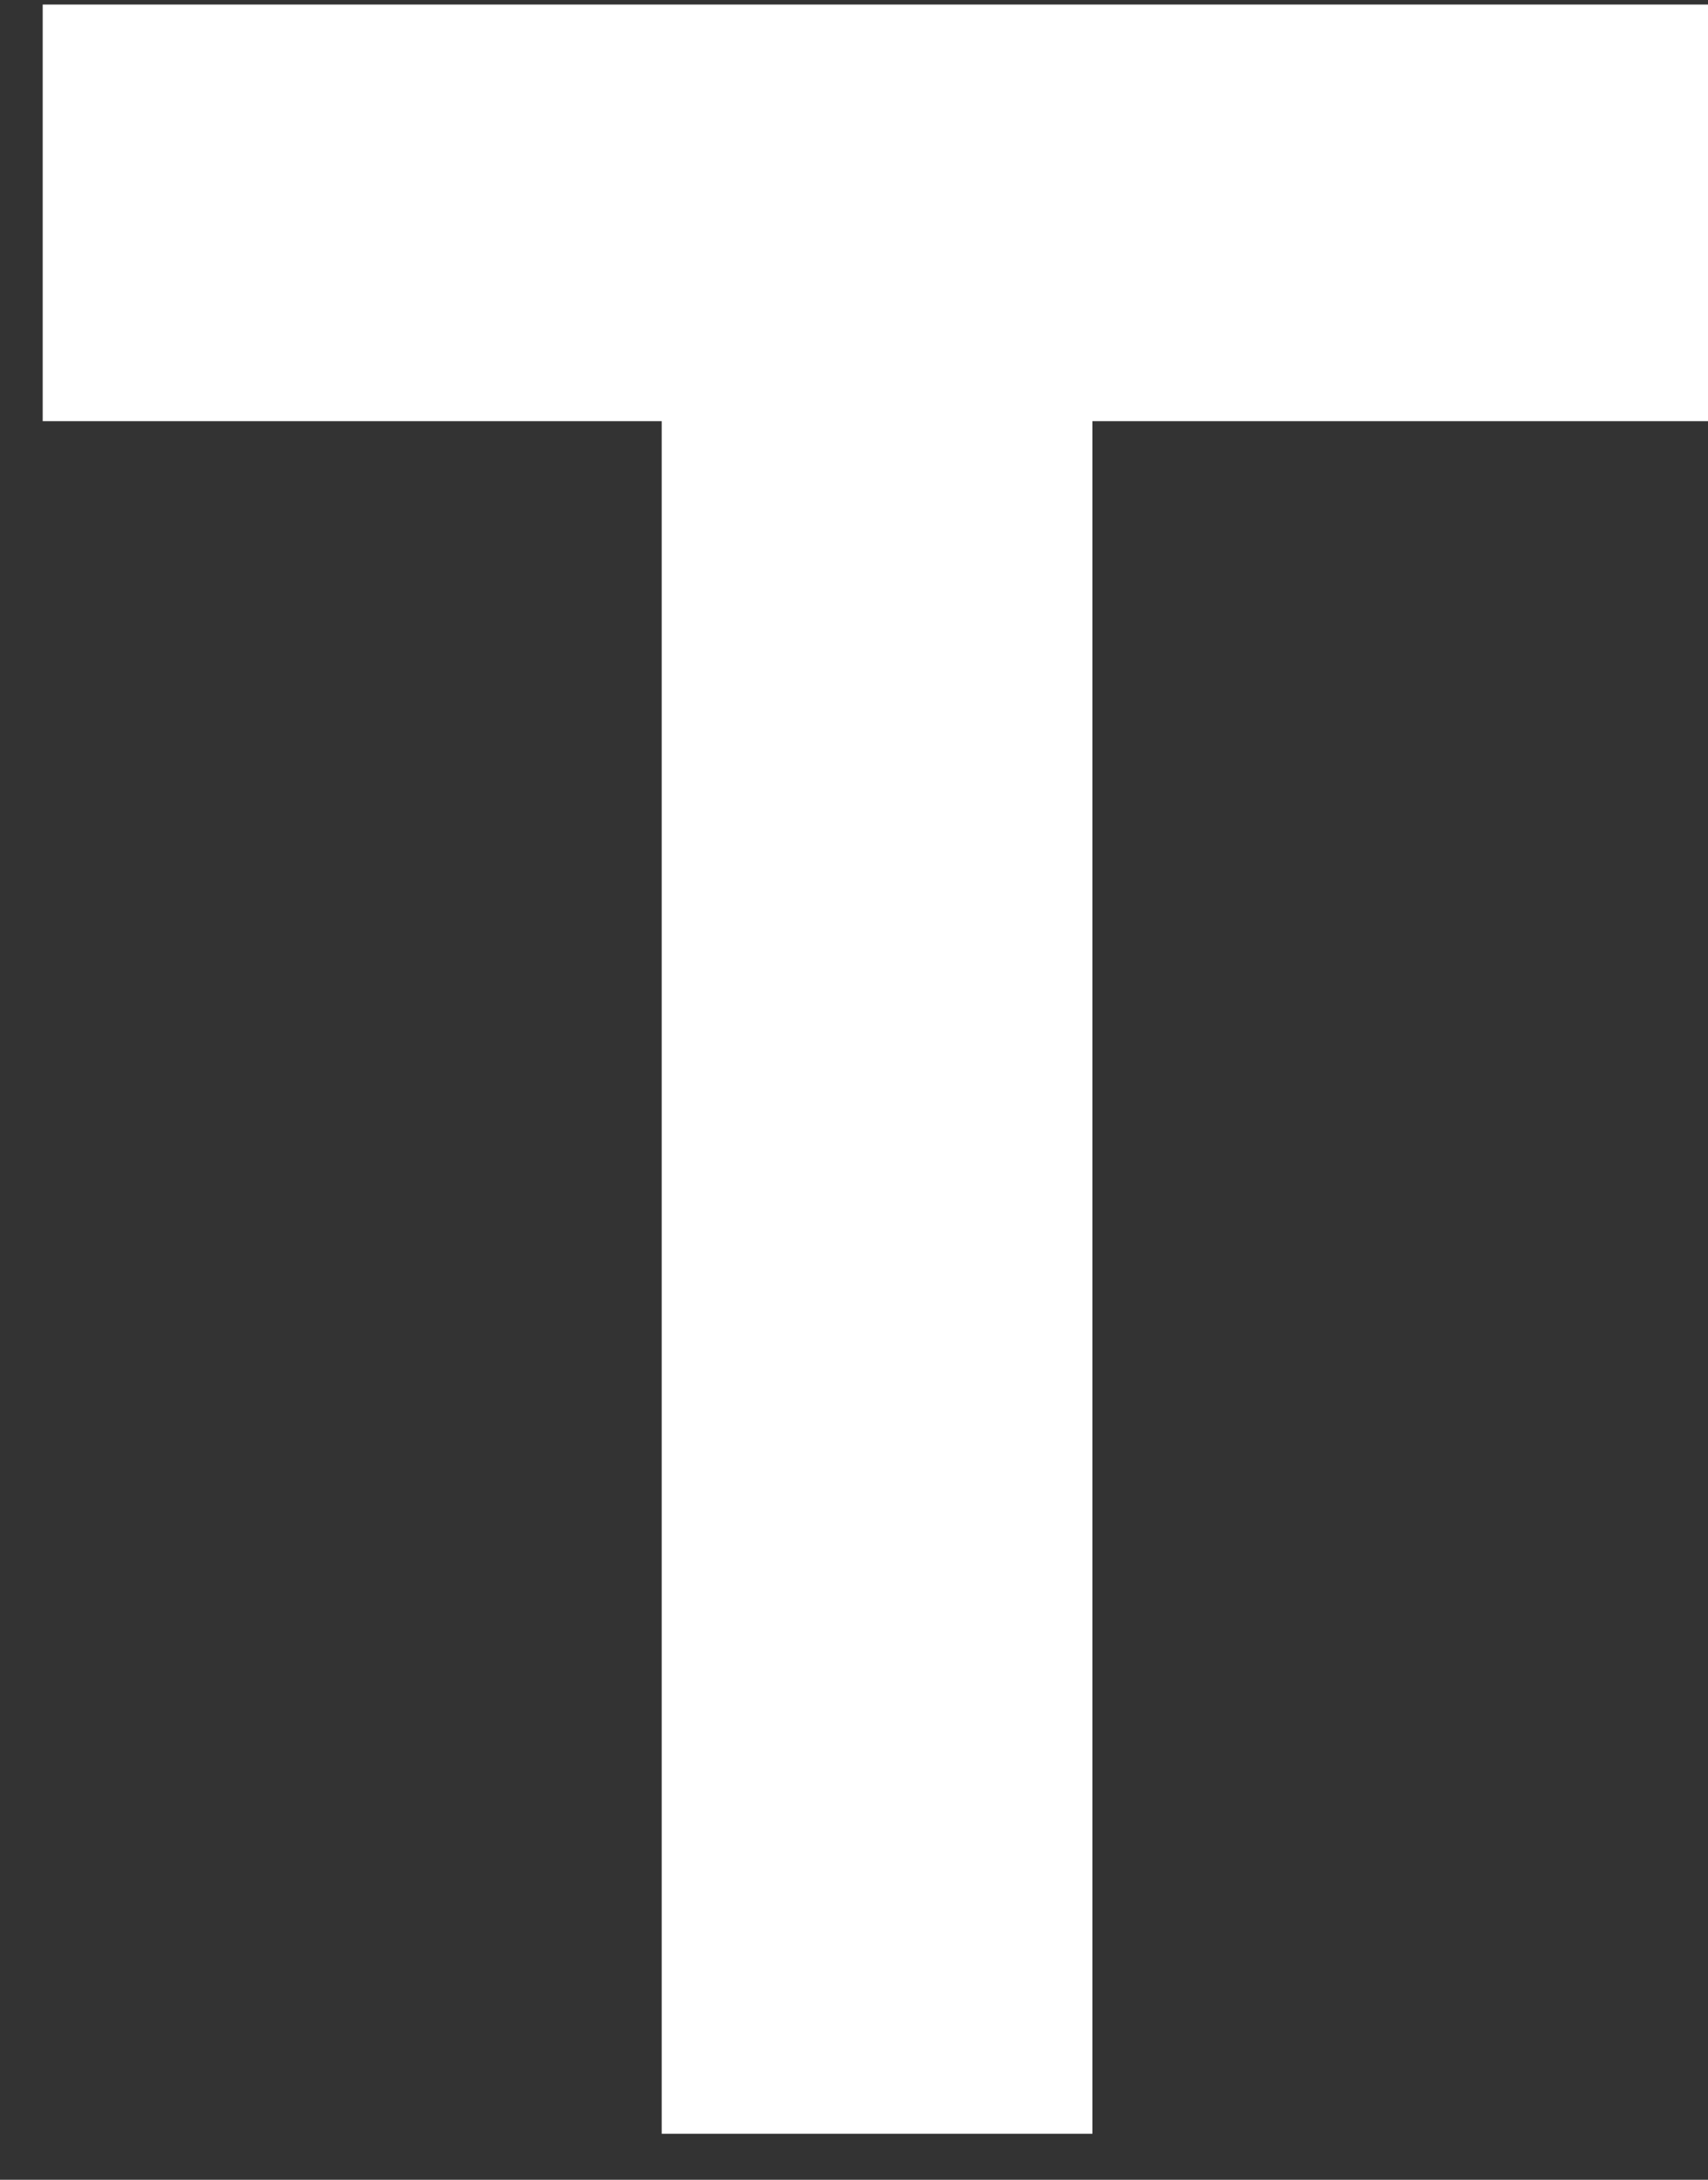 <svg width="29" height="37" viewBox="0 0 29 37" fill="none" xmlns="http://www.w3.org/2000/svg">
<rect x="0" y="0" width="29" height="37" fill="#333333" stroke="none"/>
<path id="Vector" d="M11.235 7.149H0.725V0.077H29V7.149H18.548V36.219H11.235V7.149Z" fill="white"/>
</svg>
